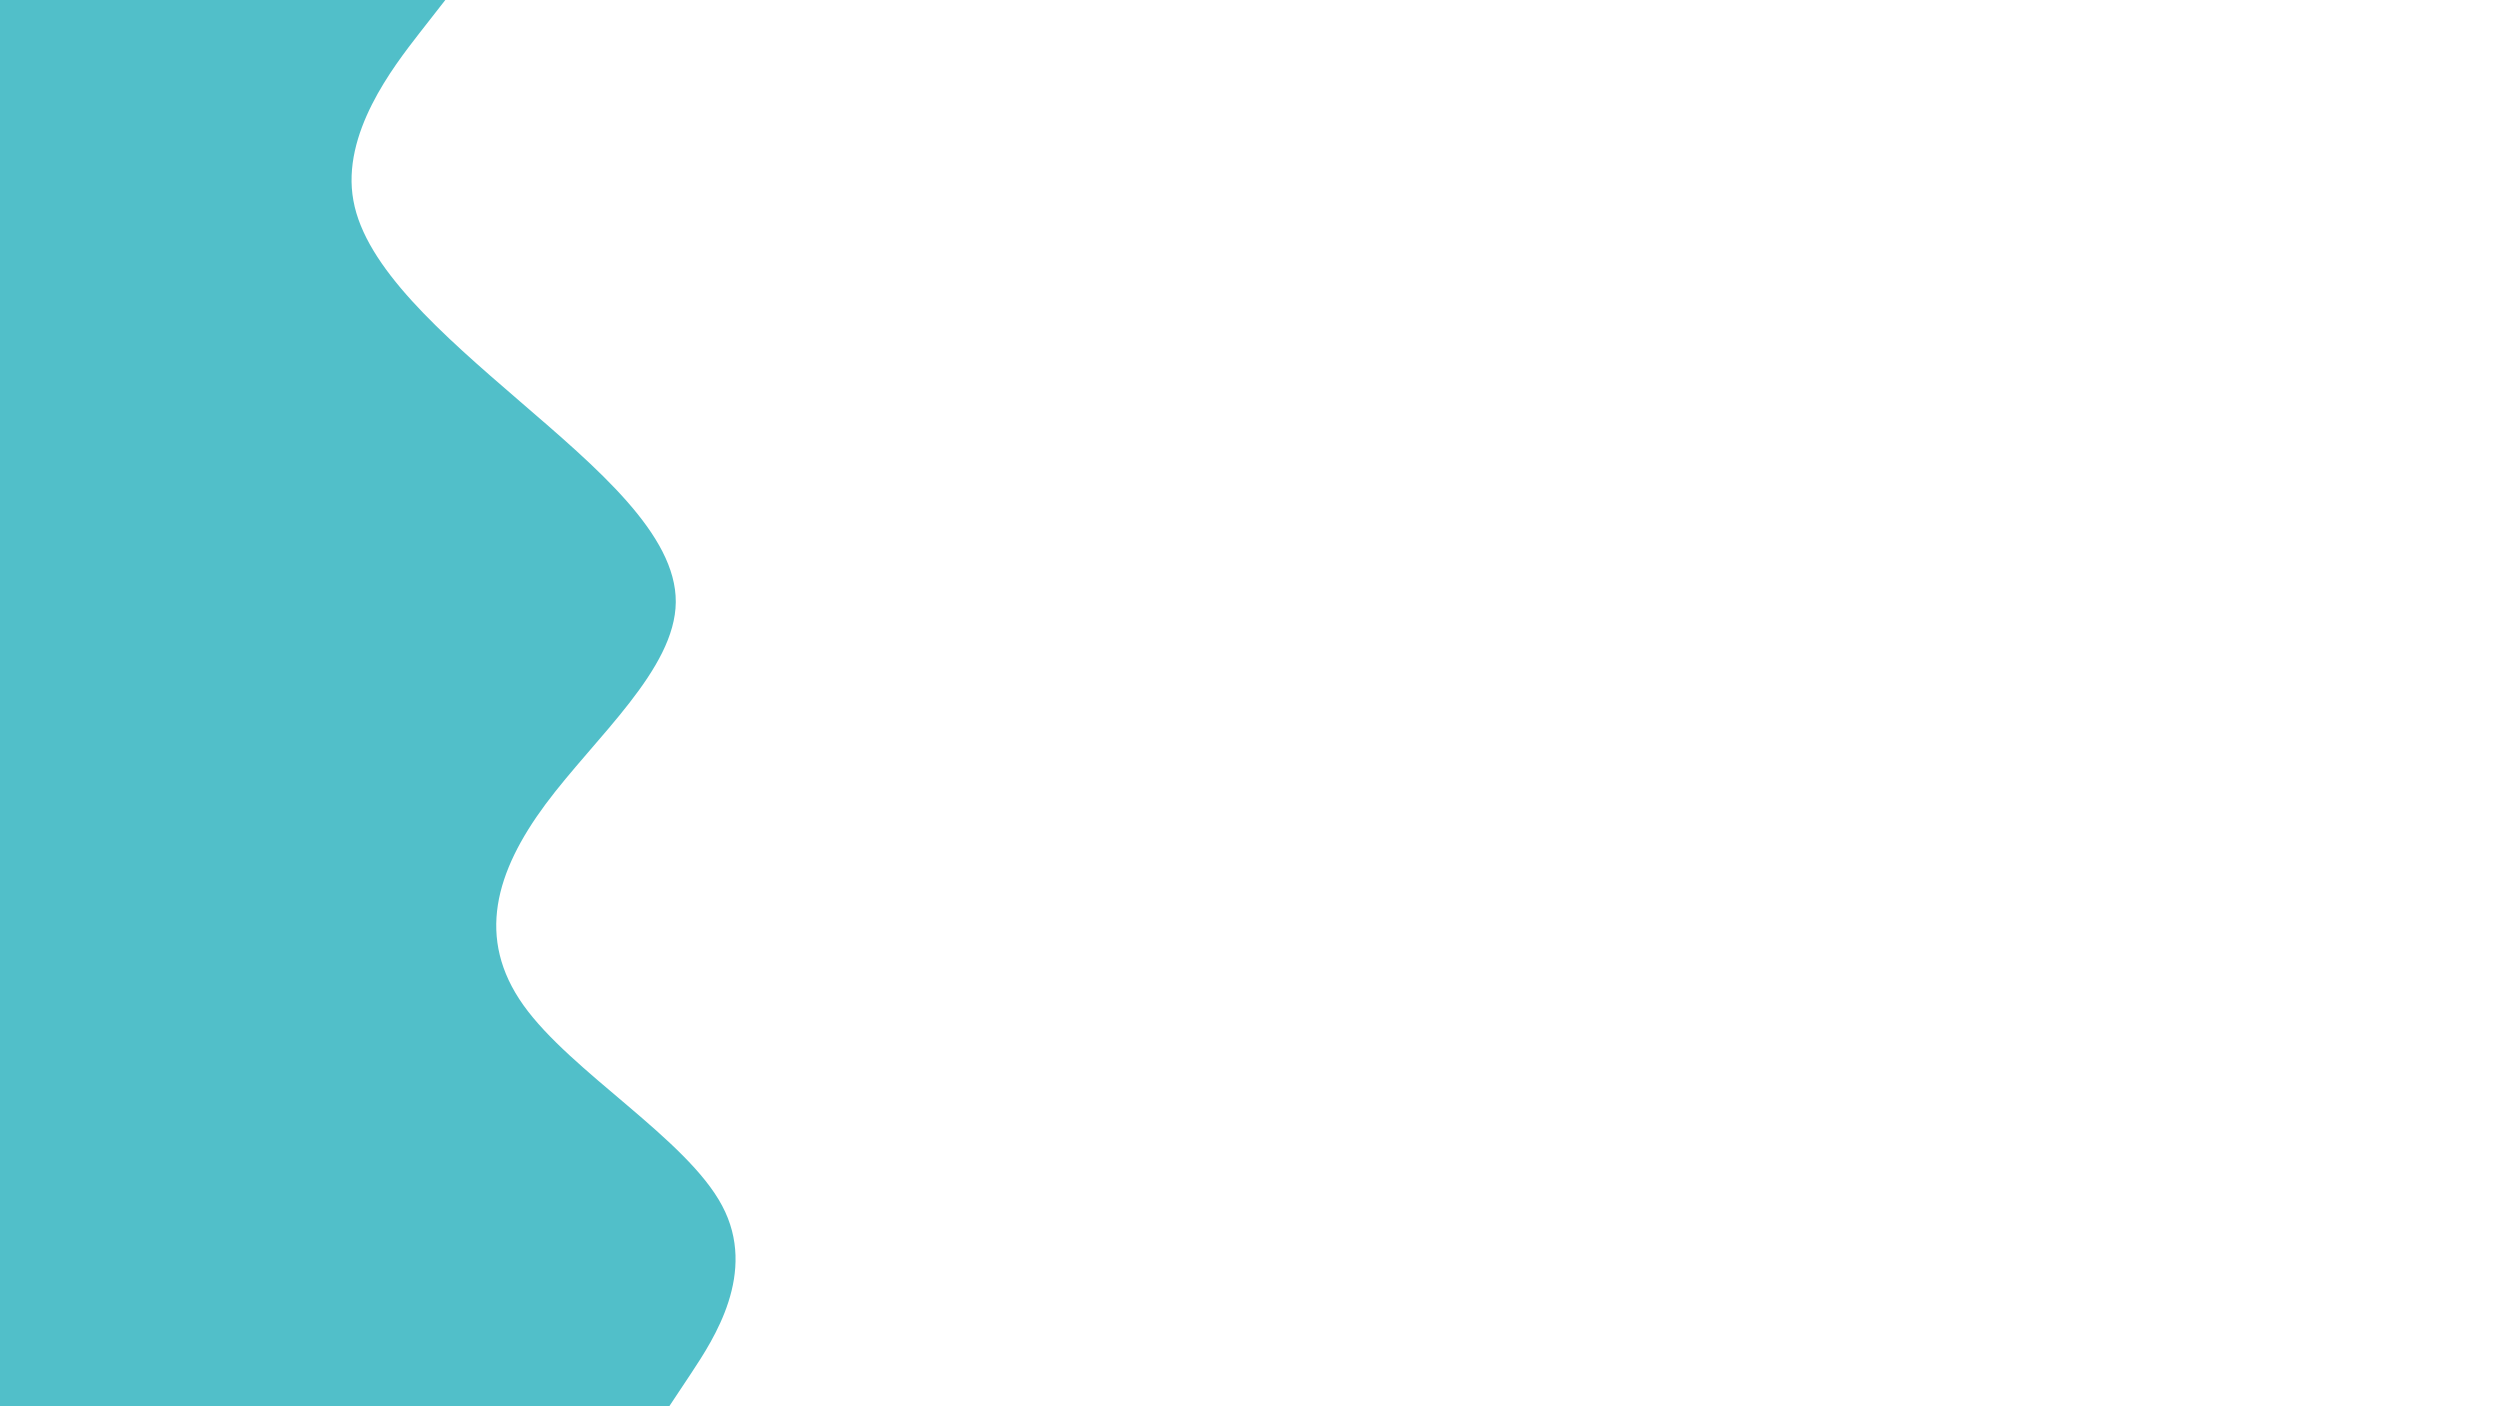 <svg id="visual" viewBox="0 0 960 540" width="960" height="540" xmlns="http://www.w3.org/2000/svg" xmlns:xlink="http://www.w3.org/1999/xlink" version="1.1"><rect x="0" y="0" width="960" height="540" fill="#fff"></rect><path d="M171 0L161 12.8C151 25.7 131 51.3 135.7 77C140.3 102.7 169.7 128.3 199.5 154C229.3 179.7 259.7 205.3 259.5 231.2C259.3 257 228.7 283 209.5 308.8C190.3 334.7 182.7 360.3 201 386C219.3 411.7 263.7 437.3 277.3 463C291 488.7 274 514.3 265.5 527.2L257 540L0 540L0 527.2C0 514.3 0 488.7 0 463C0 437.3 0 411.7 0 386C0 360.3 0 334.7 0 308.8C0 283 0 257 0 231.2C0 205.3 0 179.7 0 154C0 128.3 0 102.7 0 77C0 51.3 0 25.7 0 12.8L0 0Z" fill="#51bfc9" stroke-linecap="round" stroke-linejoin="miter"></path></svg>